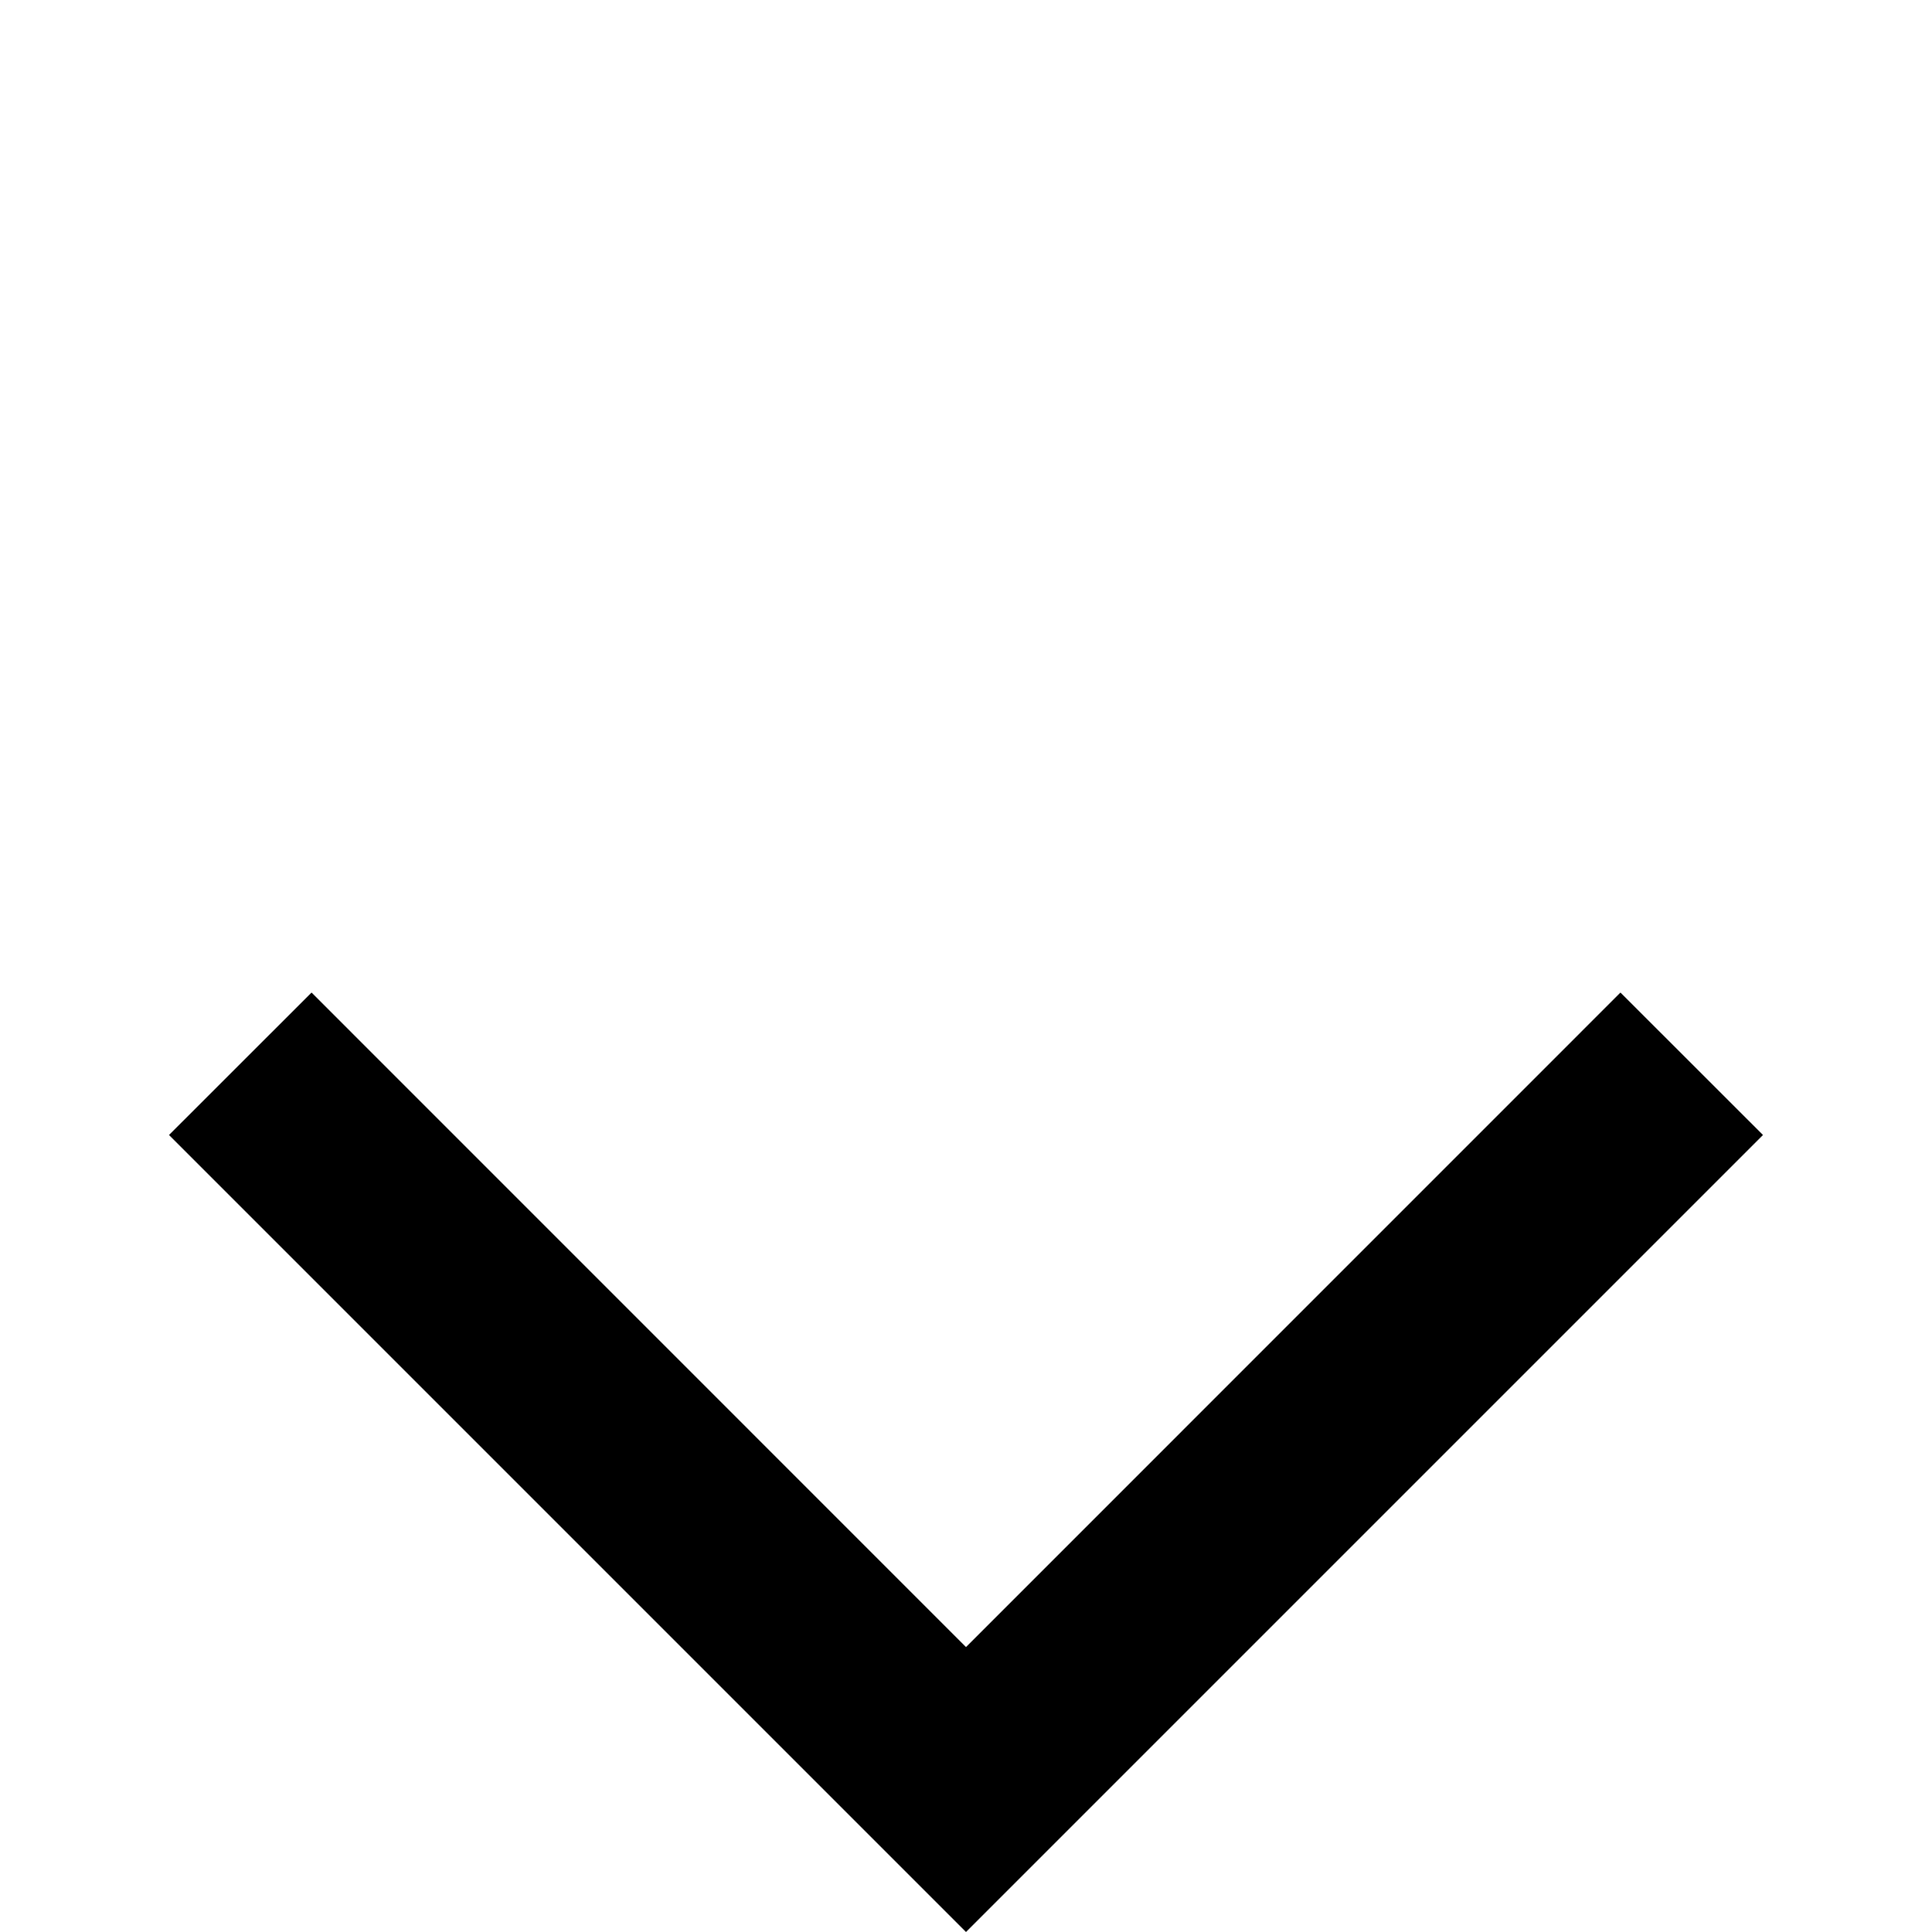 <svg width="23" height="23" viewBox="0 0 23 23" fill="none" xmlns="http://www.w3.org/2000/svg">
<g clip-path="url(#clip0_82_303)">
<path d="M3.709 11.816L2.012 13.512L11.5 23L20.988 13.512L19.291 11.816L11.5 19.608L3.709 11.816Z" fill="black"/>
</g>
<defs>
<clipPath id="clip0_82_303">
<rect width="23" height="23" fill="white" transform="translate(0 23) rotate(-90)"/>
</clipPath>
</defs>
</svg>
